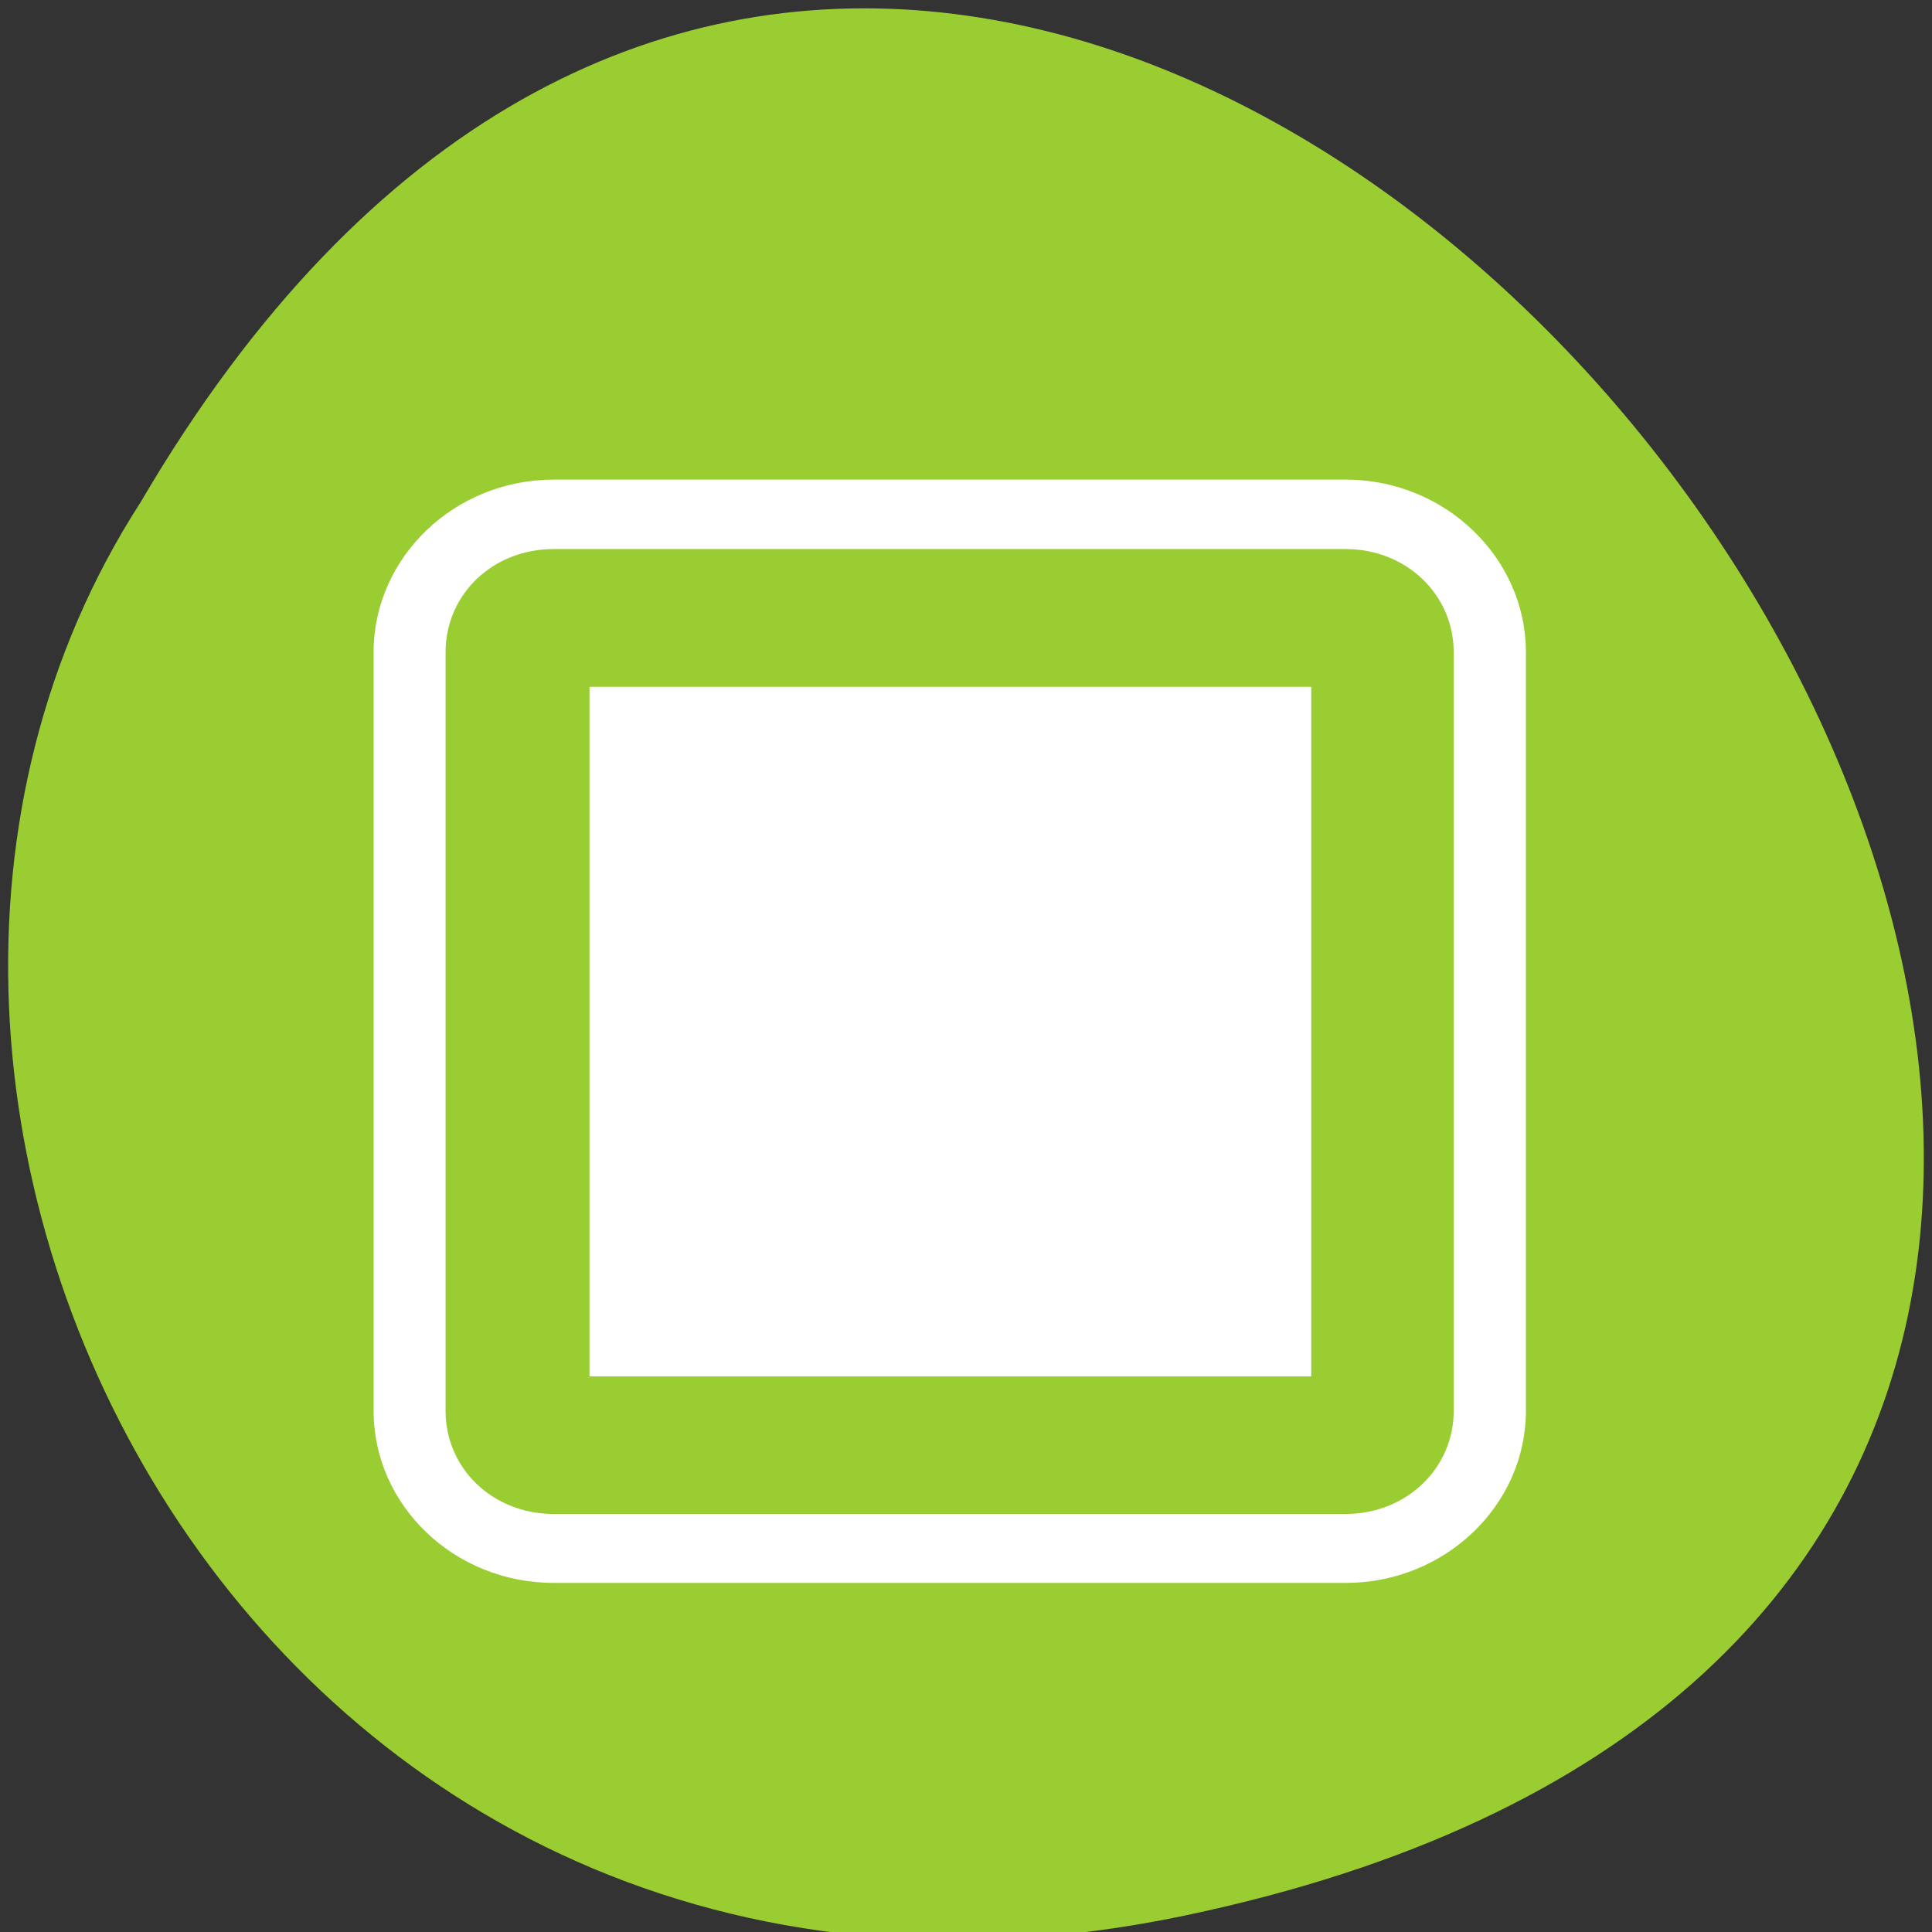 <svg xmlns="http://www.w3.org/2000/svg" viewBox="0 0 16 16"><rect x="0" y="0" width="16" height="16" fill="#333333" stroke="none"/><path d="m 9.816 15.863 c 14.867 -3.121 -1.094 -24.613 -8.652 -11.703 c -3.238 5.016 1.004 13.312 8.652 11.703" style="fill:#9acd31"/><g style="fill:#fff"><path d="m 12.637 5.402 c 0 -0.785 -0.672 -1.43 -1.492 -1.43 h -6.559 c -0.824 0 -1.492 0.645 -1.492 1.43 v 6.281 c 0 0.785 0.668 1.426 1.492 1.426 h 6.559 c 0.82 0 1.492 -0.641 1.492 -1.426 m -0.598 -6.281 v 6.281 c 0 0.48 -0.395 0.855 -0.895 0.855 h -6.559 c -0.504 0 -0.895 -0.375 -0.895 -0.855 v -6.281 c 0 -0.48 0.391 -0.855 0.895 -0.855 h 6.559 c 0.5 0 0.895 0.375 0.895 0.855"/><path d="m 10.859 5.688 v 5.711 h -5.977 v -5.711"/></g></svg>